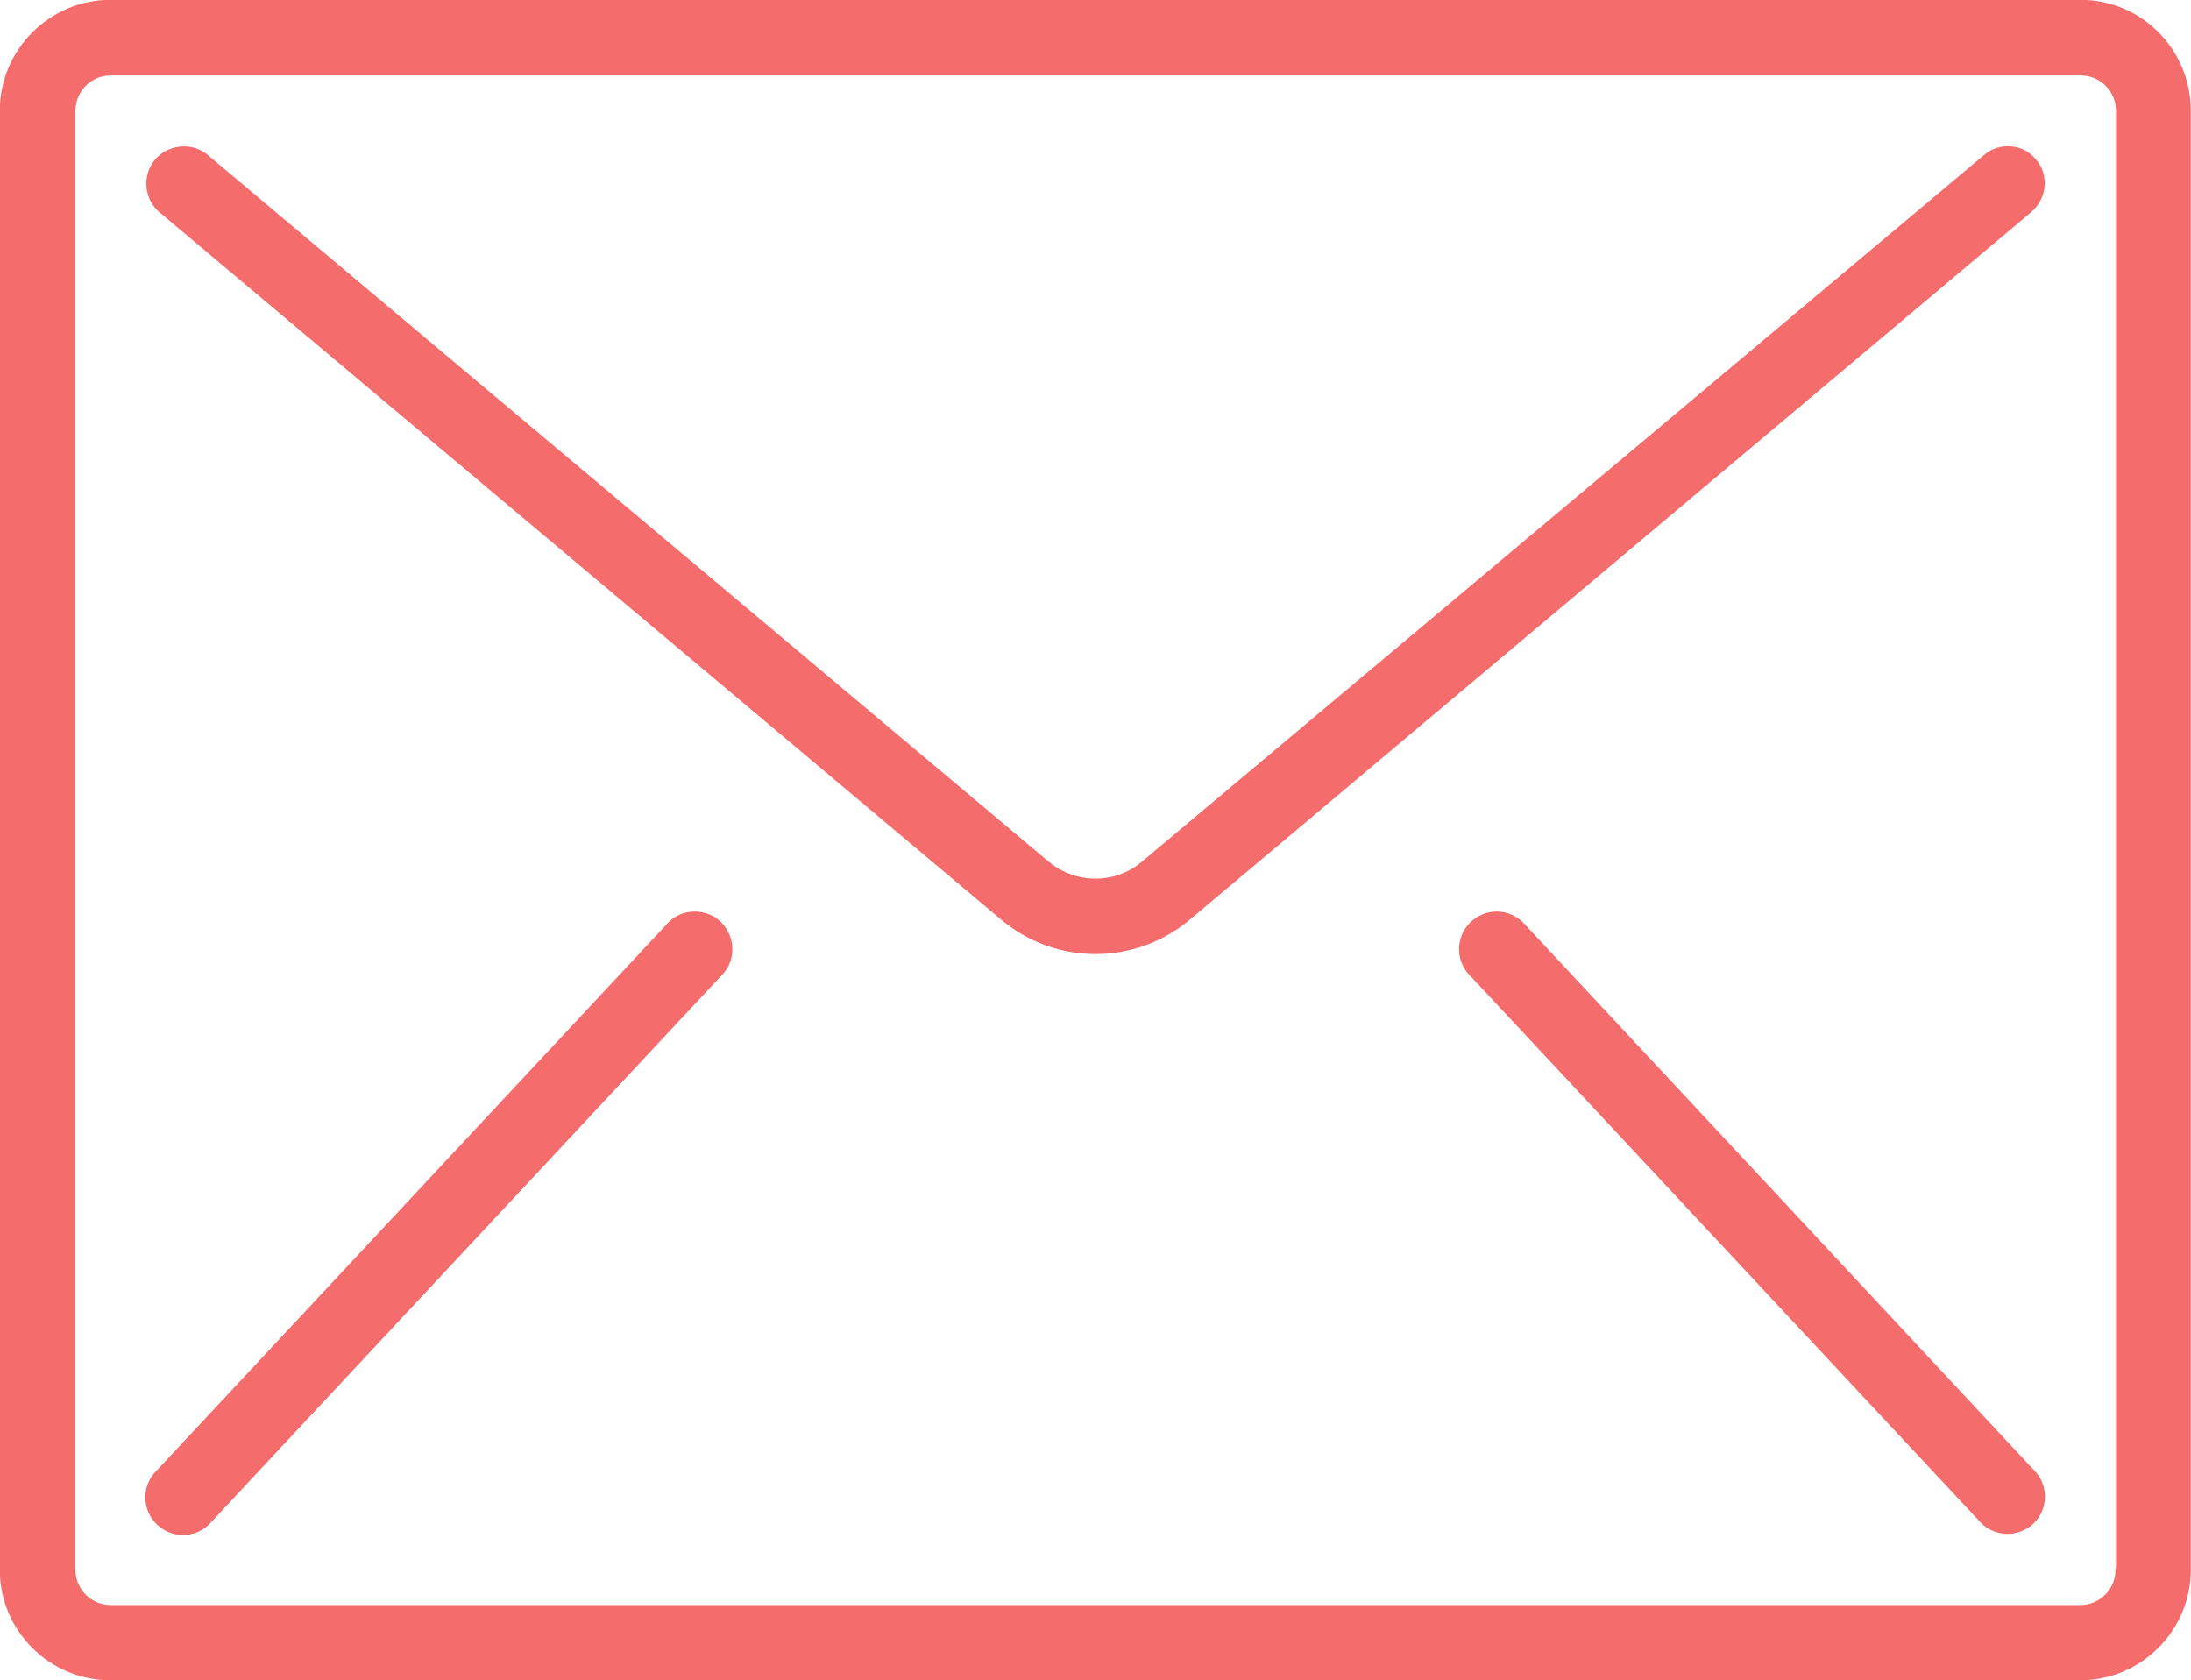 <?xml version="1.0" encoding="utf-8"?>
<!-- Generator: Adobe Illustrator 22.1.0, SVG Export Plug-In . SVG Version: 6.00 Build 0)  -->
<svg version="1.1" id="Capa_1" xmlns="http://www.w3.org/2000/svg" xmlns:xlink="http://www.w3.org/1999/xlink" x="0px" y="0px"
	 viewBox="0 0 512.5 393" style="enable-background:new 0 0 512.5 393;" xml:space="preserve">
<style type="text/css">
	.st0{fill:#F56C6D;stroke:#F56C6D;stroke-width:0.5;stroke-miterlimit:10;}
</style>
<g>
	<g>
		<g>
			<path class="st0" d="M486.6,0.2H25.9C11.8,0.2,0.2,11.7,0.2,25.9v341.3c0,14.1,11.5,25.6,25.6,25.6h460.8
				c14.1,0,25.6-11.5,25.6-25.6V25.9C512.2,11.7,500.8,0.2,486.6,0.2z M495.1,367.2c0,4.7-3.8,8.5-8.5,8.5H25.9
				c-4.7,0-8.5-3.8-8.5-8.5V25.9c0-4.7,3.8-8.5,8.5-8.5h460.8c4.7,0,8.5,3.8,8.5,8.5V367.2L495.1,367.2z"/>
			<path class="st0" d="M470.4,34.5c-2.3-0.2-4.5,0.5-6.2,2L267.2,201.8c-6.3,5.3-15.6,5.3-22,0L48.5,36.5c-2.3-2-5.5-2.5-8.4-1.5
				c-2.9,1-5,3.5-5.5,6.5s0.6,6.1,2.9,8l196.8,165.4c12.7,10.7,31.2,10.7,43.9,0L475,49.4c1.7-1.5,2.8-3.5,3-5.8s-0.5-4.5-2-6.2
				C474.6,35.7,472.5,34.6,470.4,34.5z"/>
			<path class="st0" d="M164.4,213.7c-3-0.7-6.2,0.3-8.2,2.6l-119.5,128c-2.2,2.2-3,5.4-2.1,8.4s3.3,5.2,6.3,5.9
				c3,0.7,6.2-0.3,8.2-2.6l119.5-128c2.2-2.2,3-5.4,2.1-8.4S167.4,214.3,164.4,213.7z"/>
			<path class="st0" d="M356.4,216.3c-2.1-2.3-5.2-3.3-8.2-2.6s-5.4,2.9-6.3,5.9s-0.1,6.2,2.1,8.4l119.5,128
				c3.2,3.3,8.5,3.4,11.9,0.3c3.4-3.2,3.6-8.5,0.5-11.9L356.4,216.3z"/>
		</g>
	</g>
</g>
</svg>
